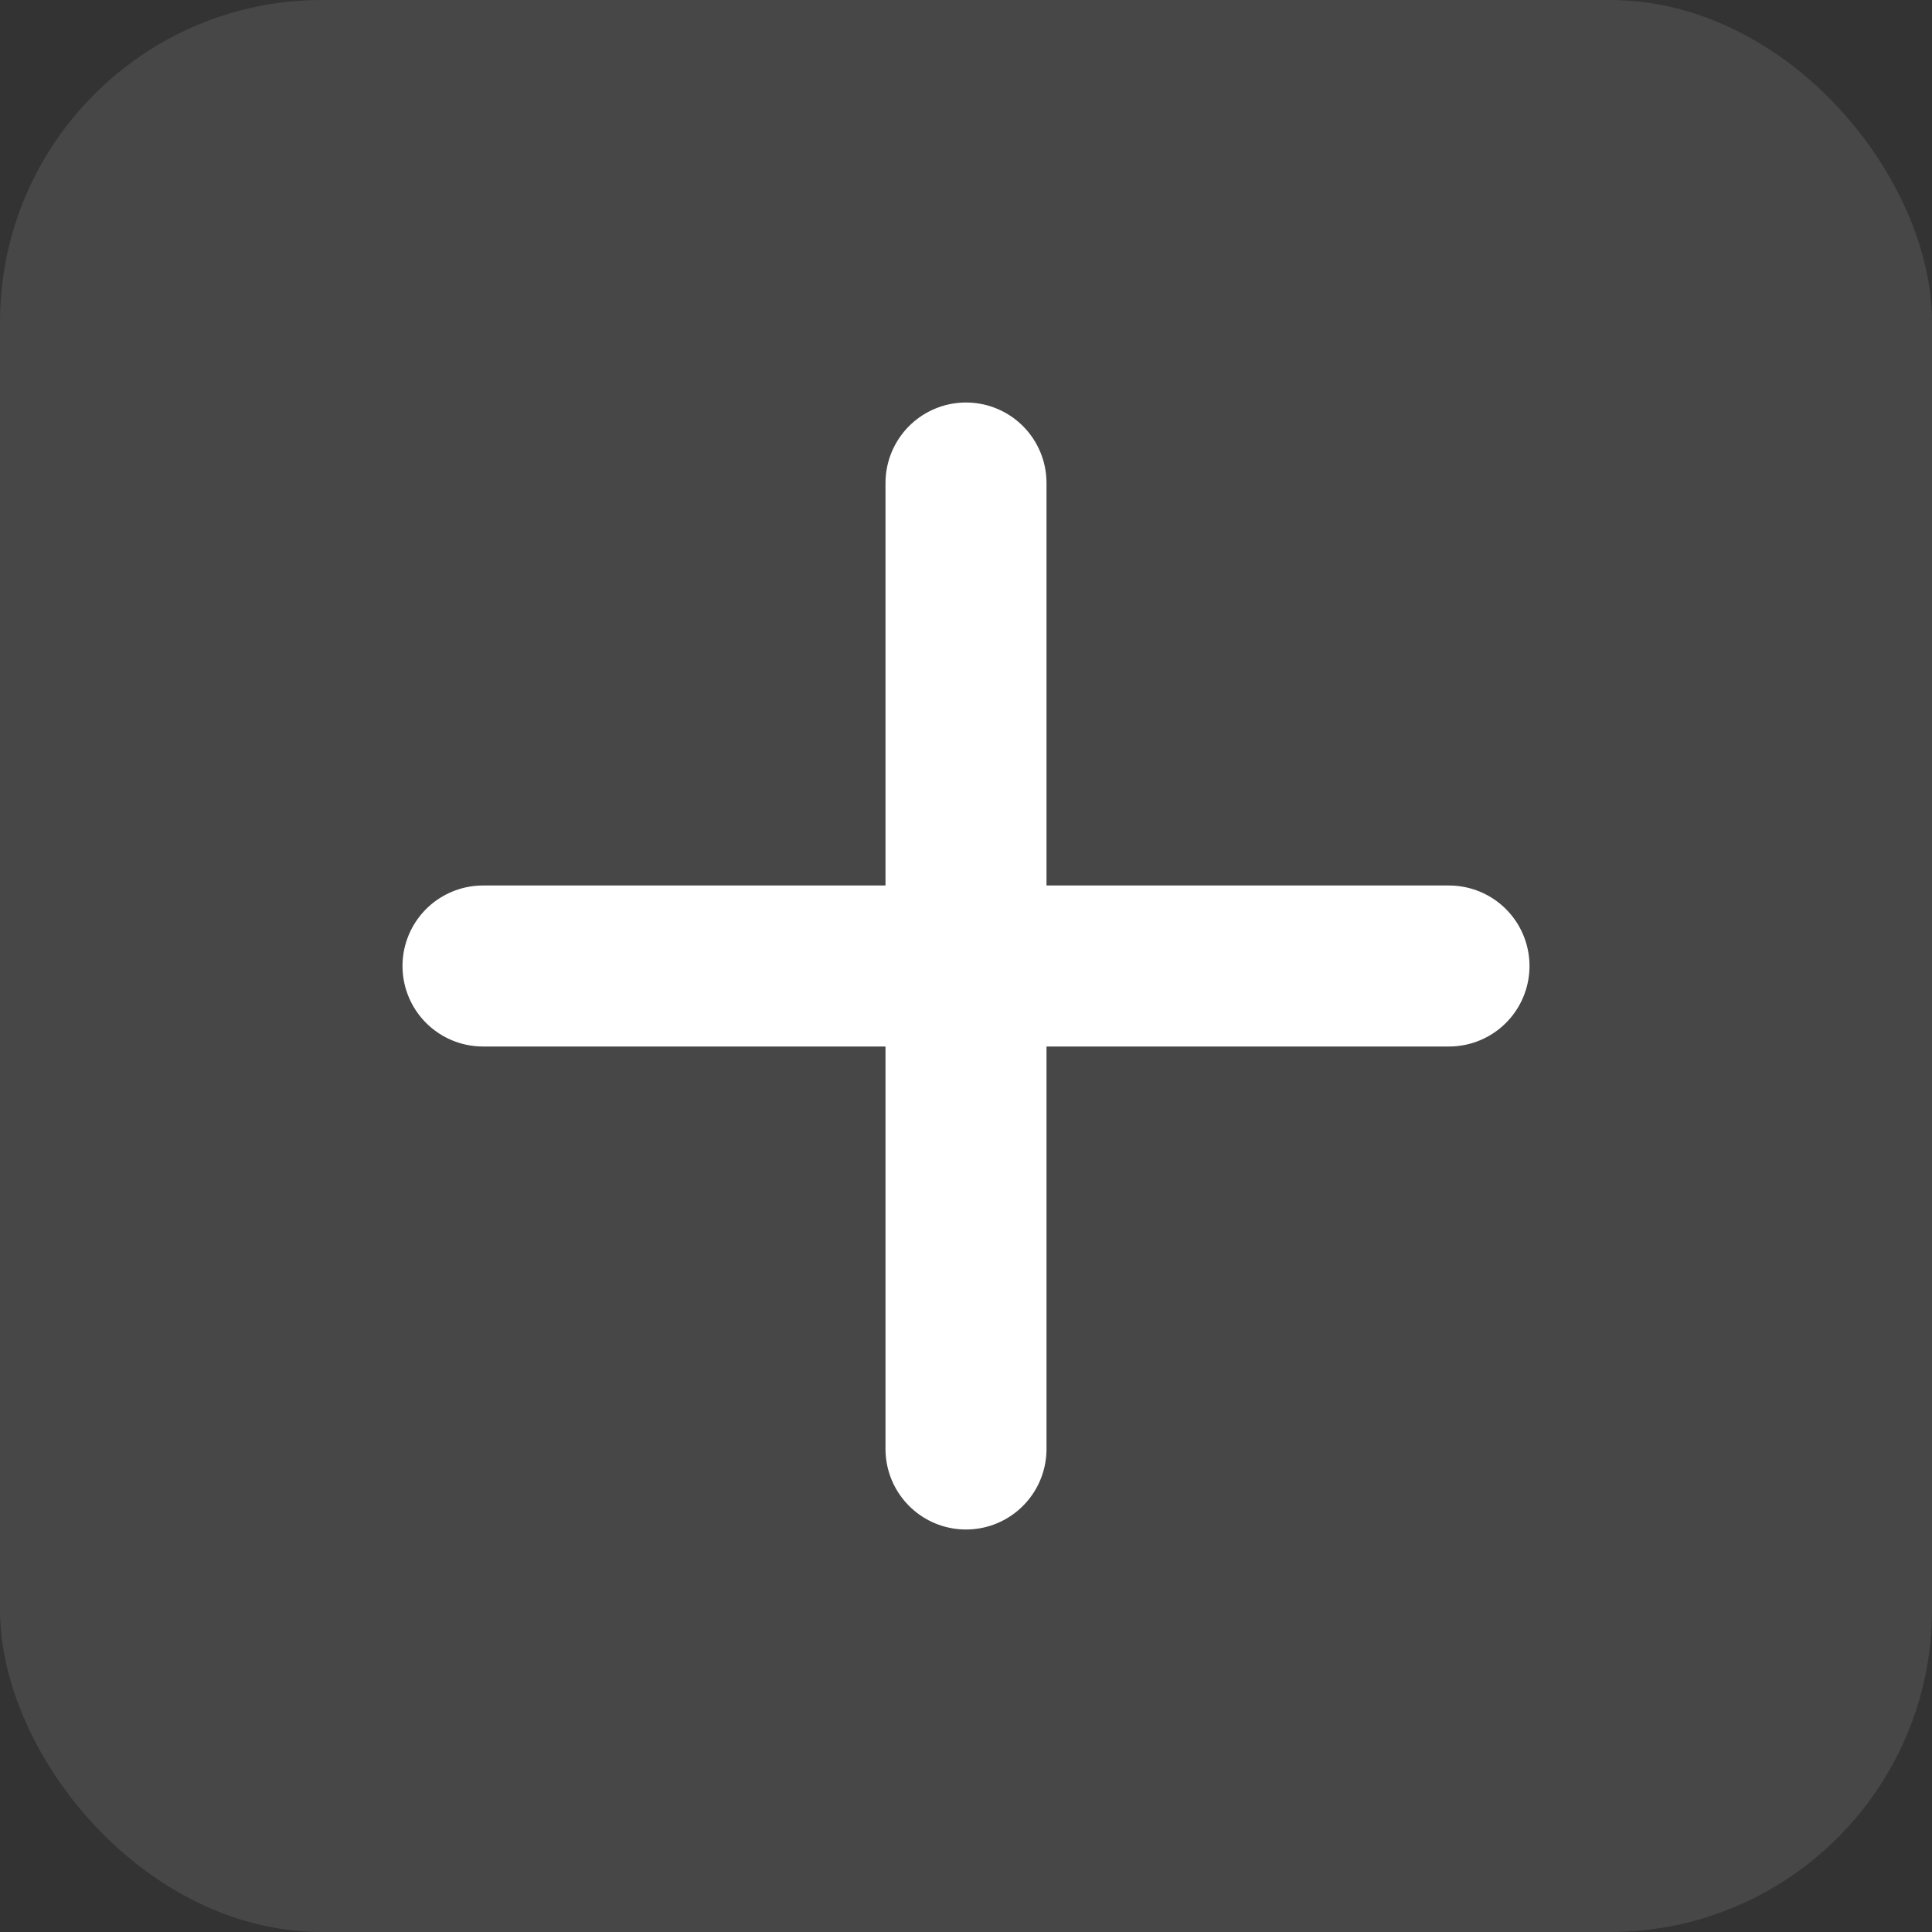 <svg width="24" height="24" viewBox="0 0 24 24" fill="none" xmlns="http://www.w3.org/2000/svg">
<rect x="0" y="0" width="24" height="24" fill="#333333" stroke="none"/>
<rect width="24" height="24" rx="4" fill="white" fill-opacity="0.1"/>
<path d="M6 12H18" stroke="white" stroke-width="2" stroke-linecap="round"/>
<path d="M12 18L12 6" stroke="white" stroke-width="2" stroke-linecap="round"/>
</svg>